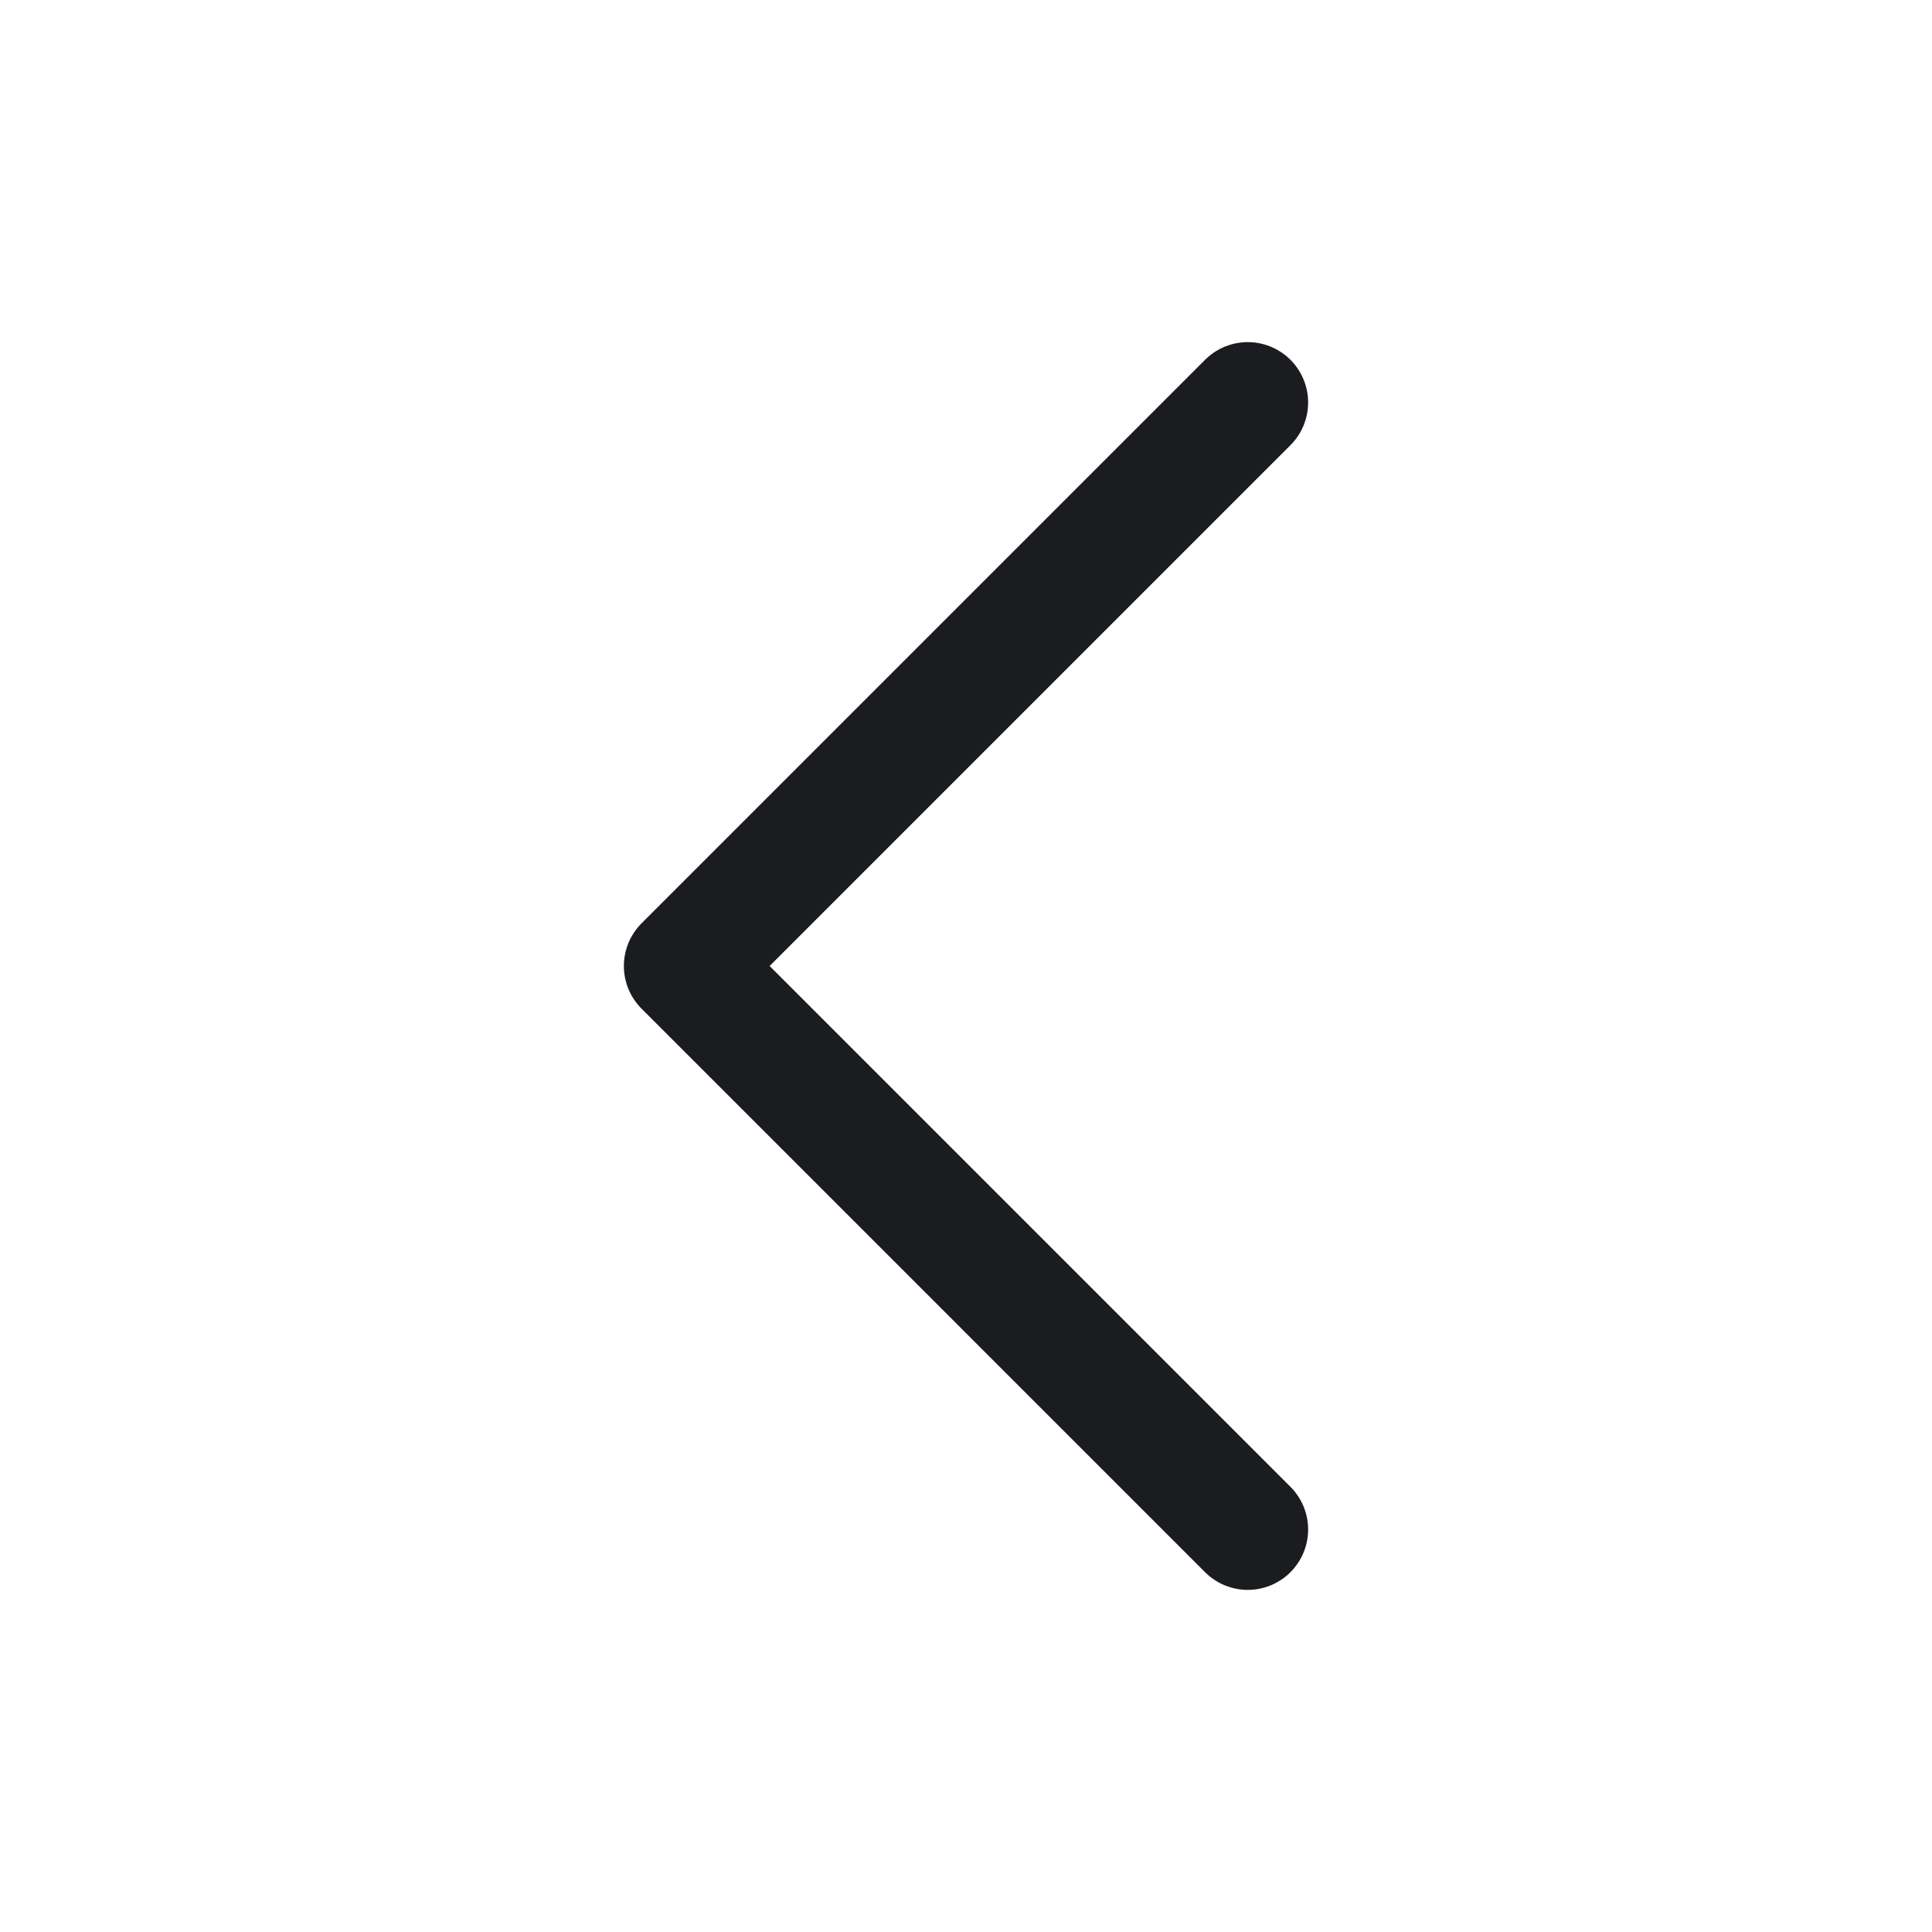 <svg width="24" height="24" viewBox="0 0 24 24" fill="none" xmlns="http://www.w3.org/2000/svg">
<path d="M15.5 19L8.5 12L15.5 5" stroke="#1B1C1F" stroke-width="1.5" stroke-linecap="round" stroke-linejoin="round"/>
</svg>
